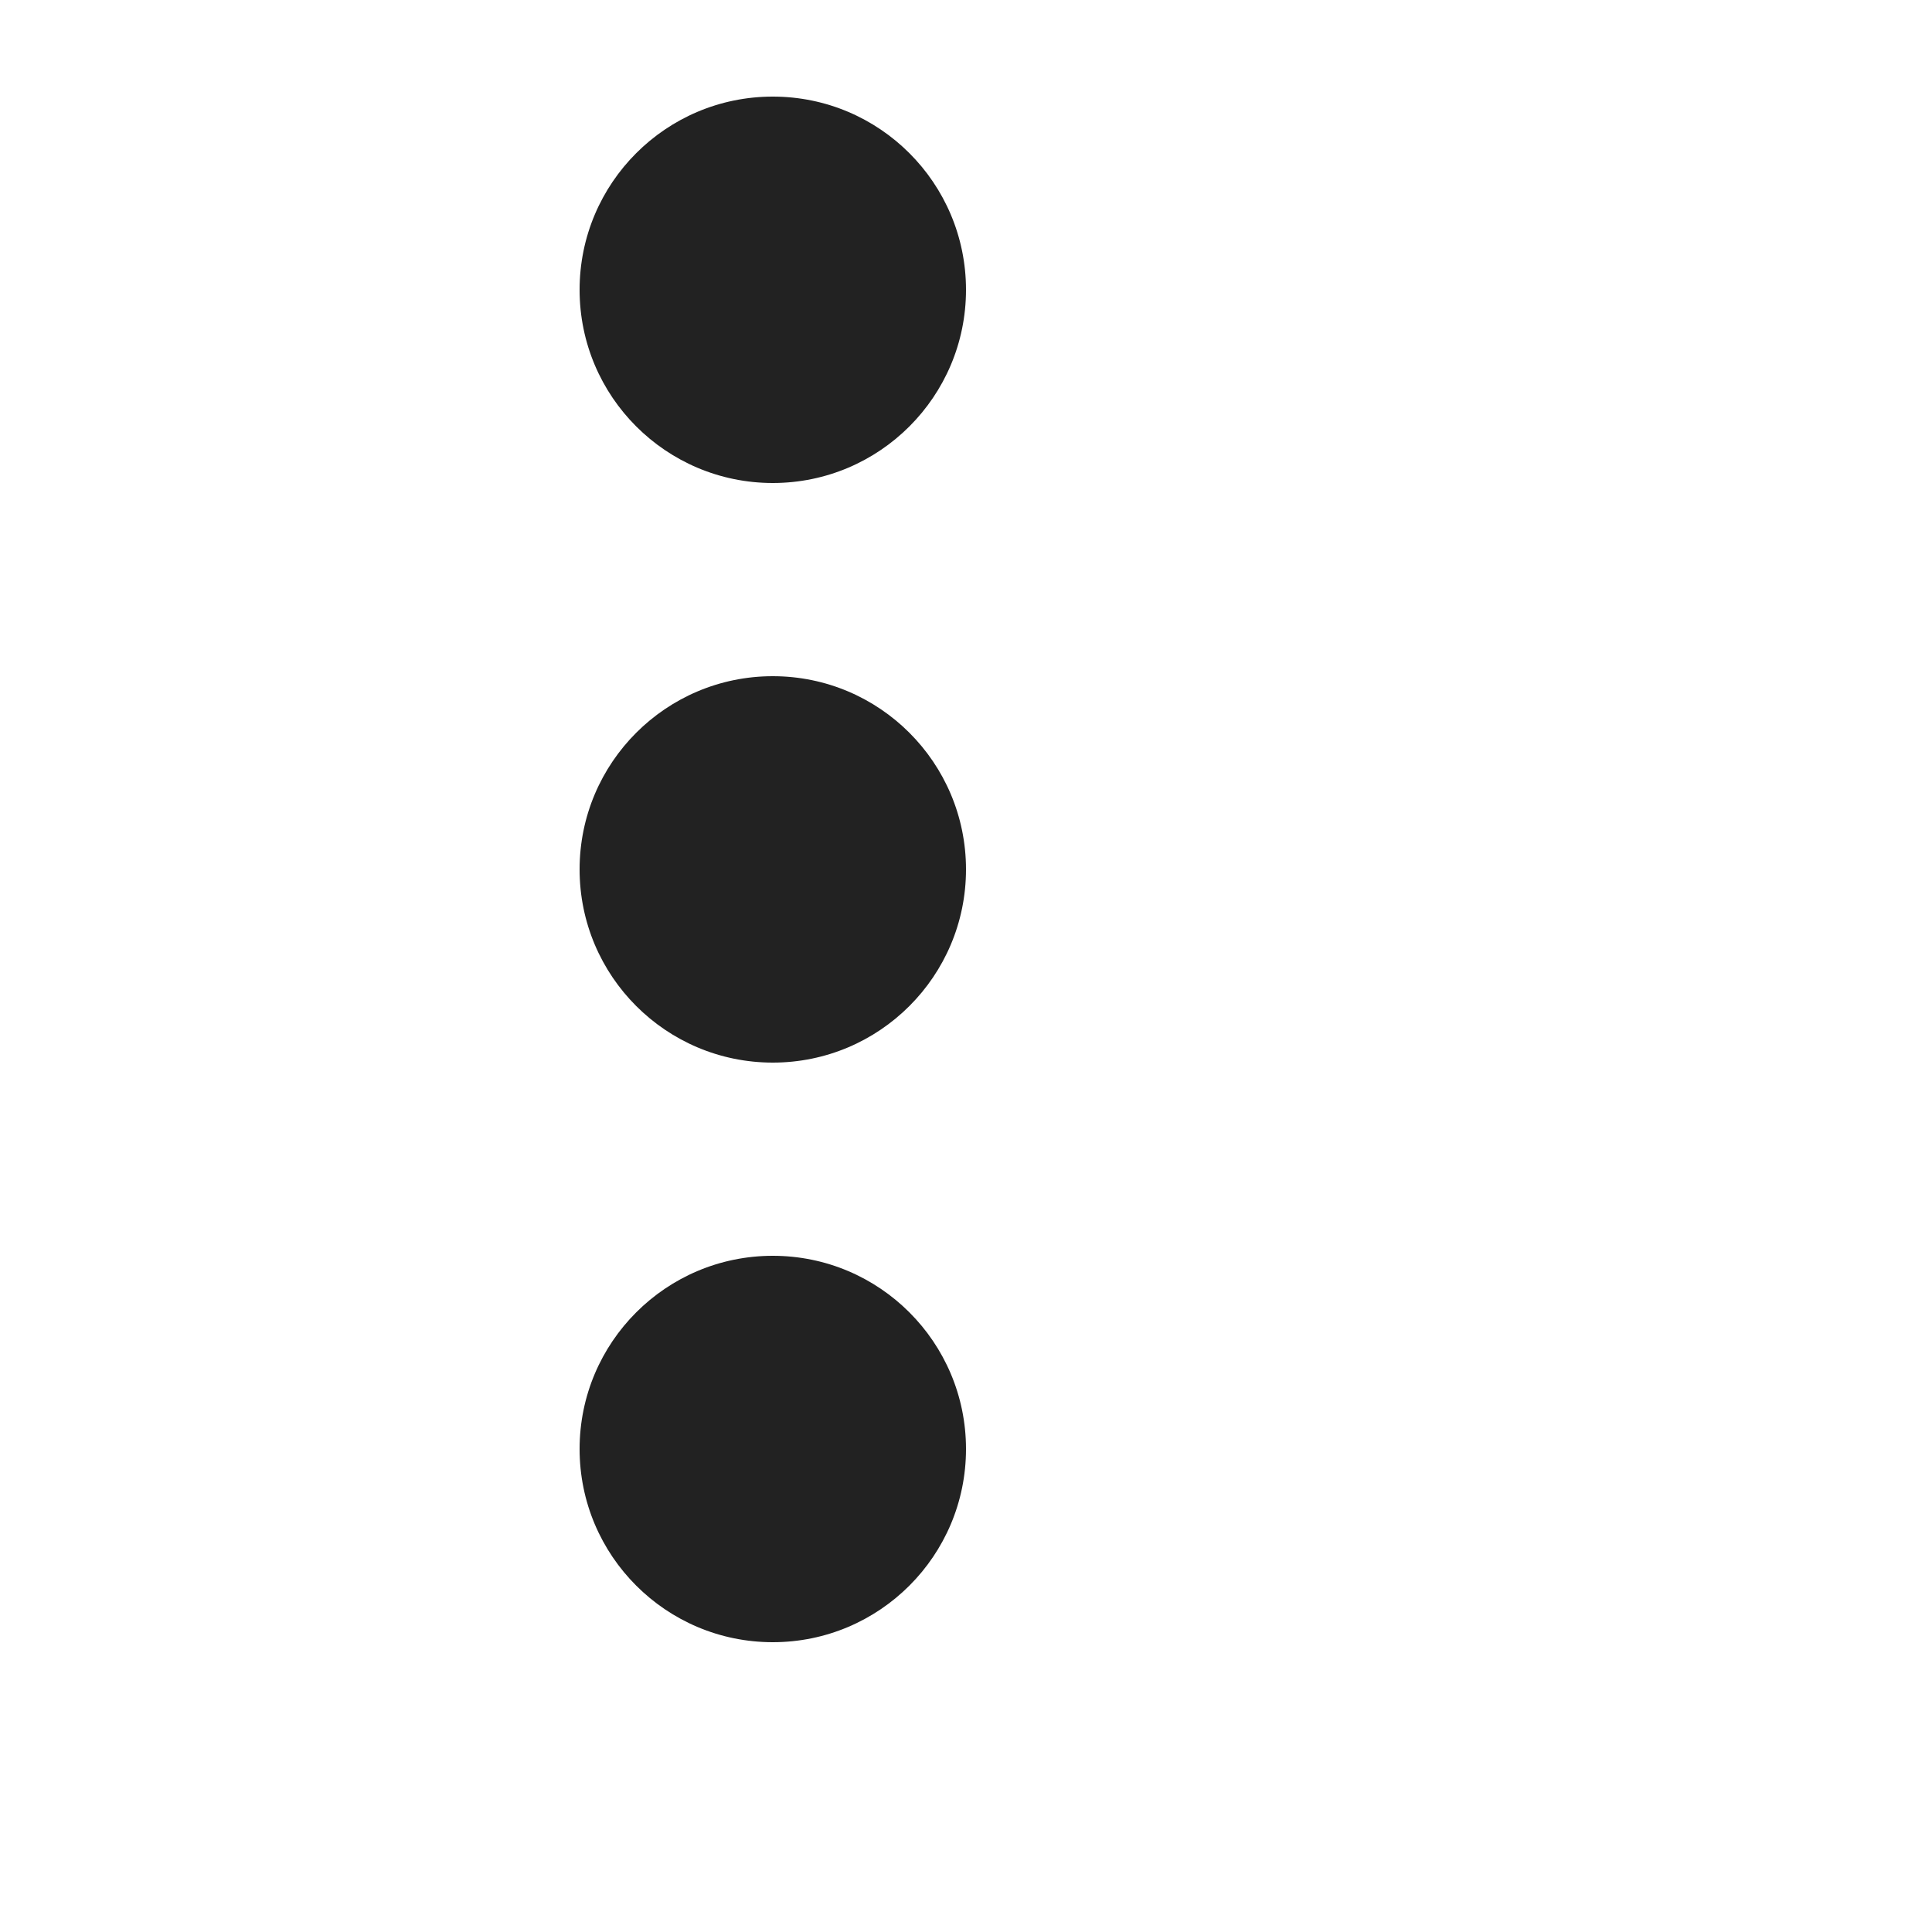 <svg width="20" height="20" viewBox="0 0 20 20" fill="none" xmlns="http://www.w3.org/2000/svg">
<circle cx="8" cy="3" r="2" fill="#222222"/>
<circle cx="8" cy="9" r="2" fill="#222222"/>
<circle cx="8" cy="15" r="2" fill="#222222"/>
</svg>
